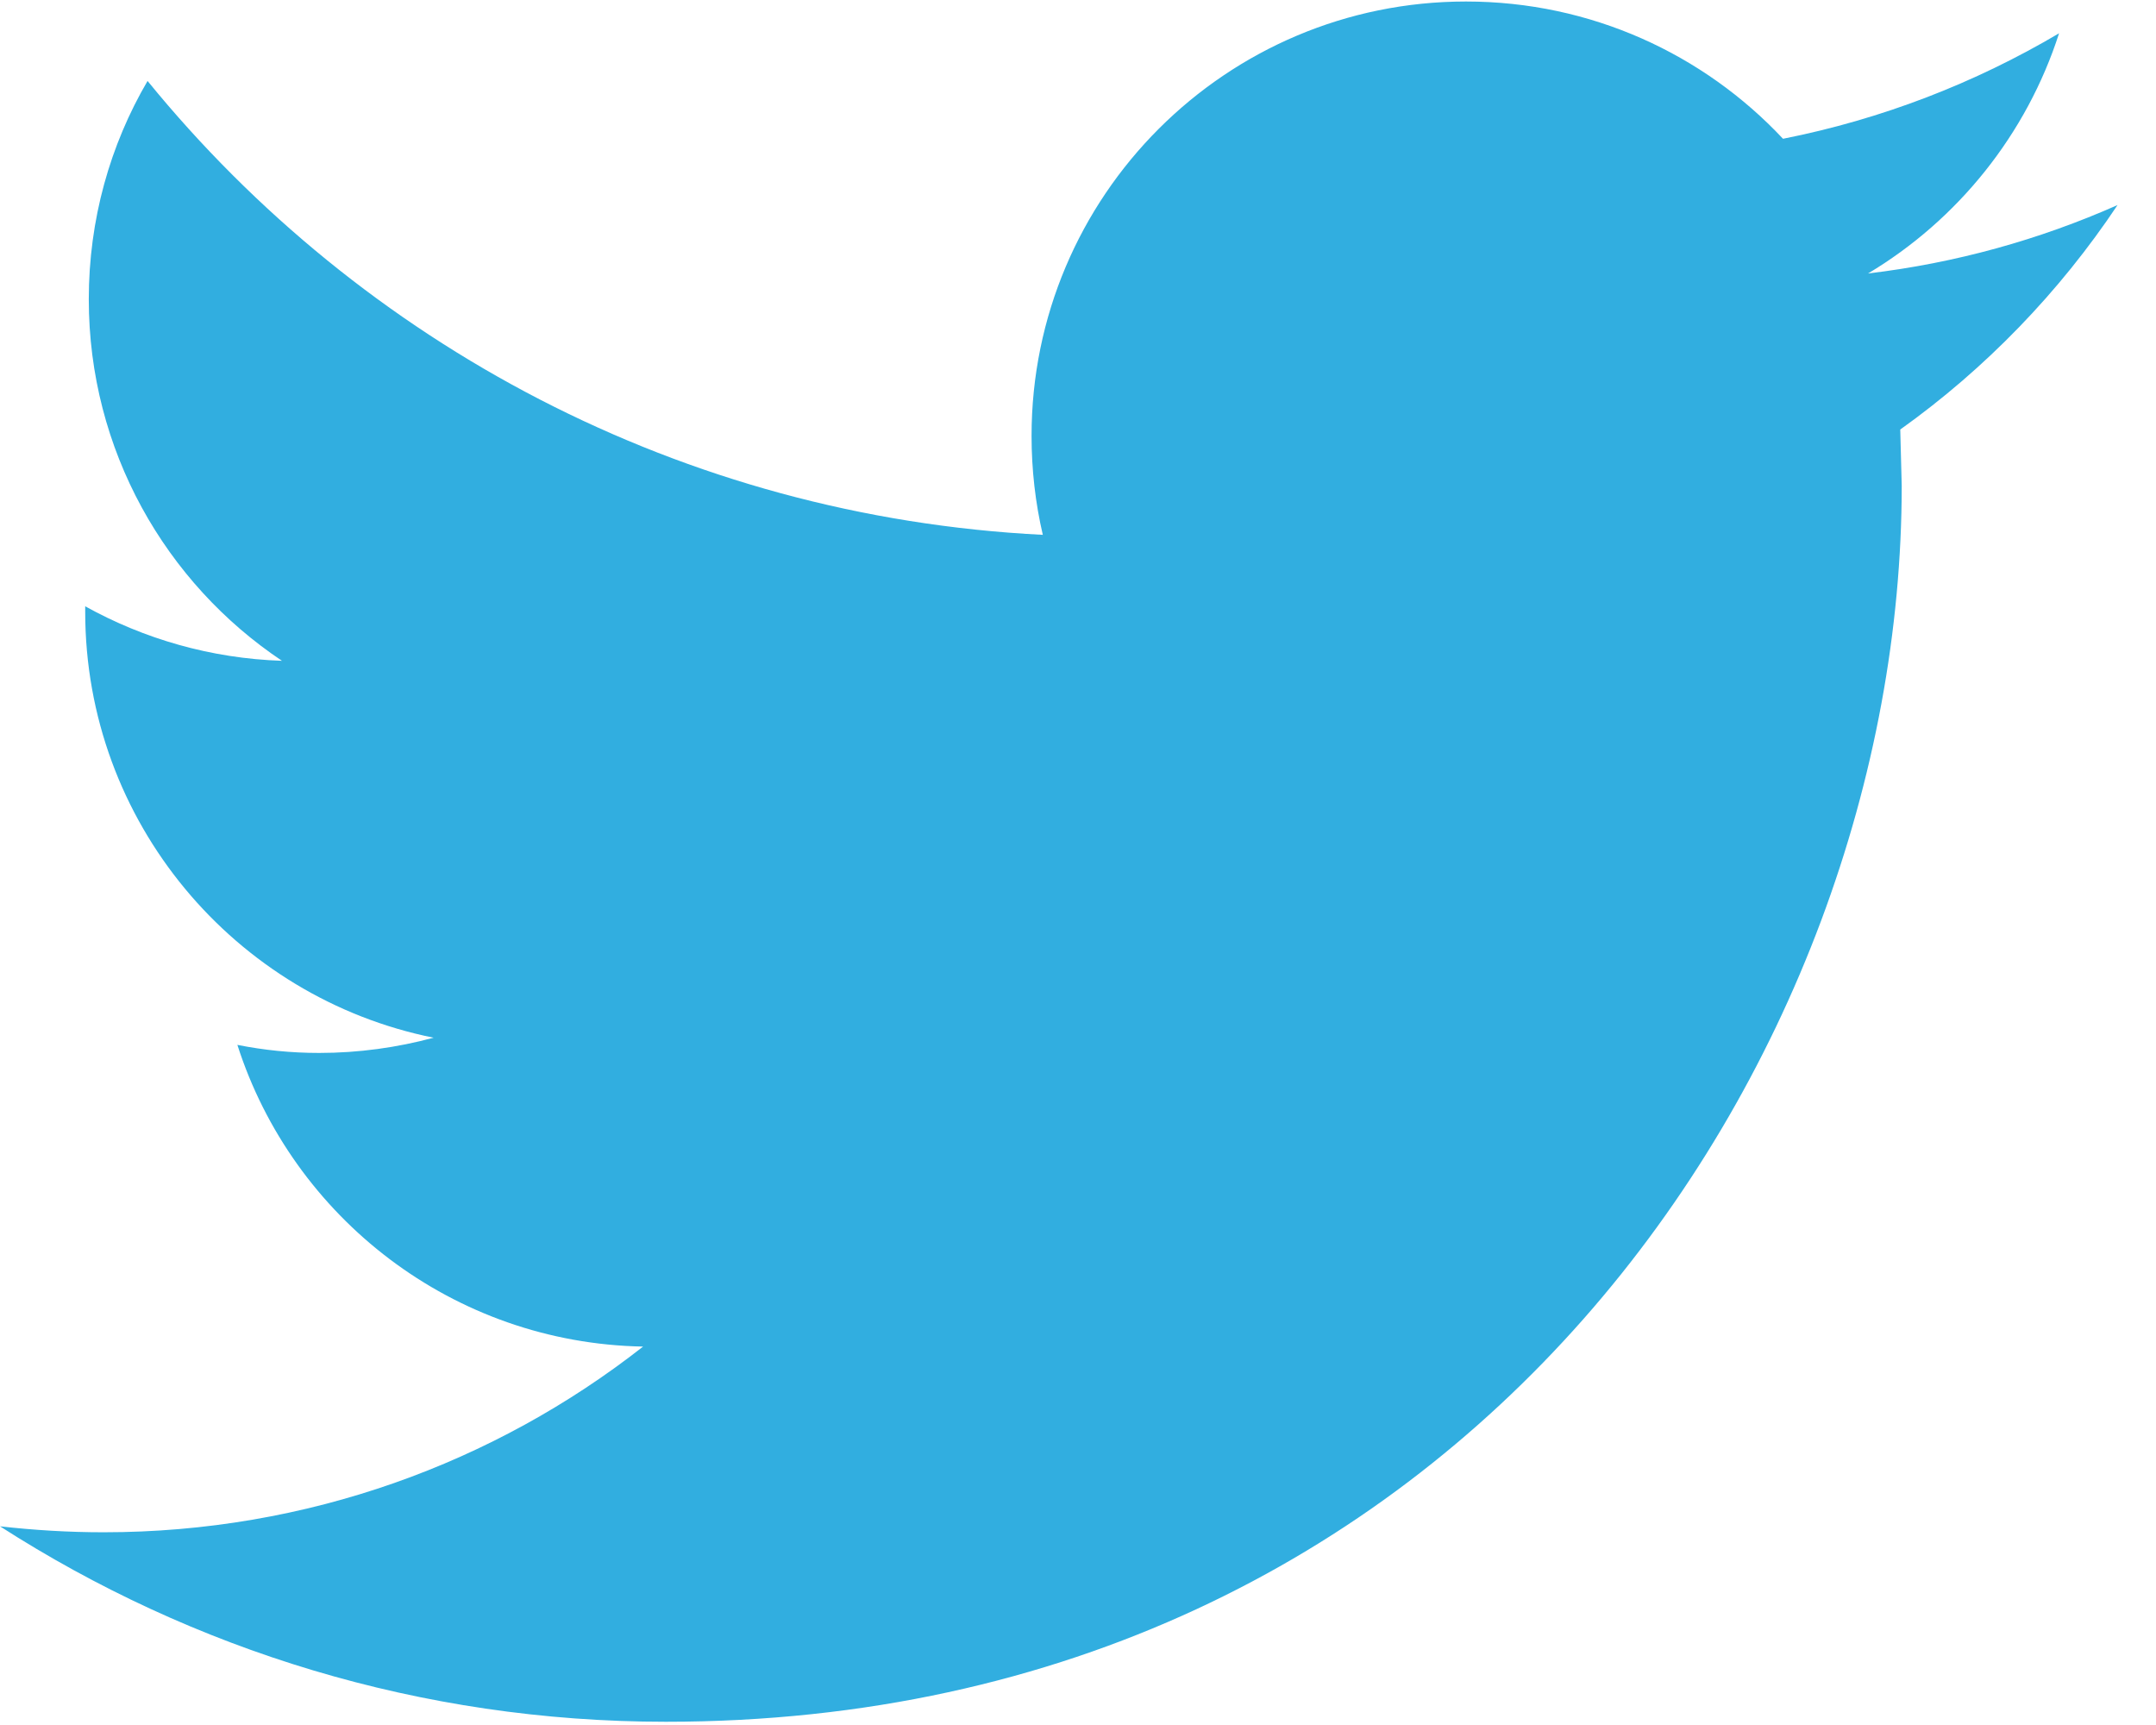 <?xml version="1.0" encoding="UTF-8"?>
<svg width="50px" height="40px" viewBox="0 0 50 40" version="1.1" xmlns="http://www.w3.org/2000/svg" xmlns:xlink="http://www.w3.org/1999/xlink">
    <!-- Generator: Sketch 46.1 (44463) - http://www.bohemiancoding.com/sketch -->
    <title>twitter</title>
    <desc>Created with Sketch.</desc>
    <defs></defs>
    <g id="Symbols" stroke="none" stroke-width="1" fill="none" fill-rule="evenodd">
        <g id="Updates" transform="translate(-734, -34)" fill-rule="nonzero" fill="#31AEE0">
            <g id="Mid">
                <g id="twitter" transform="translate(734, 34)">
                    <g id="twitter-icon">
                        <path d="M49.108,4.755 C47.3,5.556 45.361,6.099 43.323,6.341 C45.404,5.096 46.997,3.119 47.752,0.772 C45.8,1.926 43.646,2.763 41.35,3.218 C39.512,1.257 36.898,0.035 33.998,0.035 C28.434,0.035 23.923,4.546 23.923,10.107 C23.923,10.895 24.012,11.666 24.184,12.402 C15.813,11.982 8.39,7.971 3.422,1.877 C2.553,3.362 2.059,5.092 2.059,6.94 C2.059,10.435 3.839,13.519 6.539,15.323 C4.888,15.268 3.336,14.814 1.976,14.059 L1.976,14.185 C1.976,19.064 5.45,23.136 10.056,24.063 C9.212,24.29 8.322,24.416 7.402,24.416 C6.751,24.416 6.122,24.352 5.505,24.229 C6.788,28.233 10.507,31.145 14.914,31.225 C11.468,33.926 7.122,35.531 2.403,35.531 C1.59,35.531 0.789,35.482 8.02416757e-05,35.393 C4.459,38.256 9.752,39.925 15.442,39.925 C33.973,39.925 44.103,24.576 44.103,11.264 L44.069,9.96 C46.048,8.548 47.761,6.774 49.108,4.755 Z" id="Shape"></path>
                    </g>
                </g>
            </g>
        </g>
    </g>
</svg>